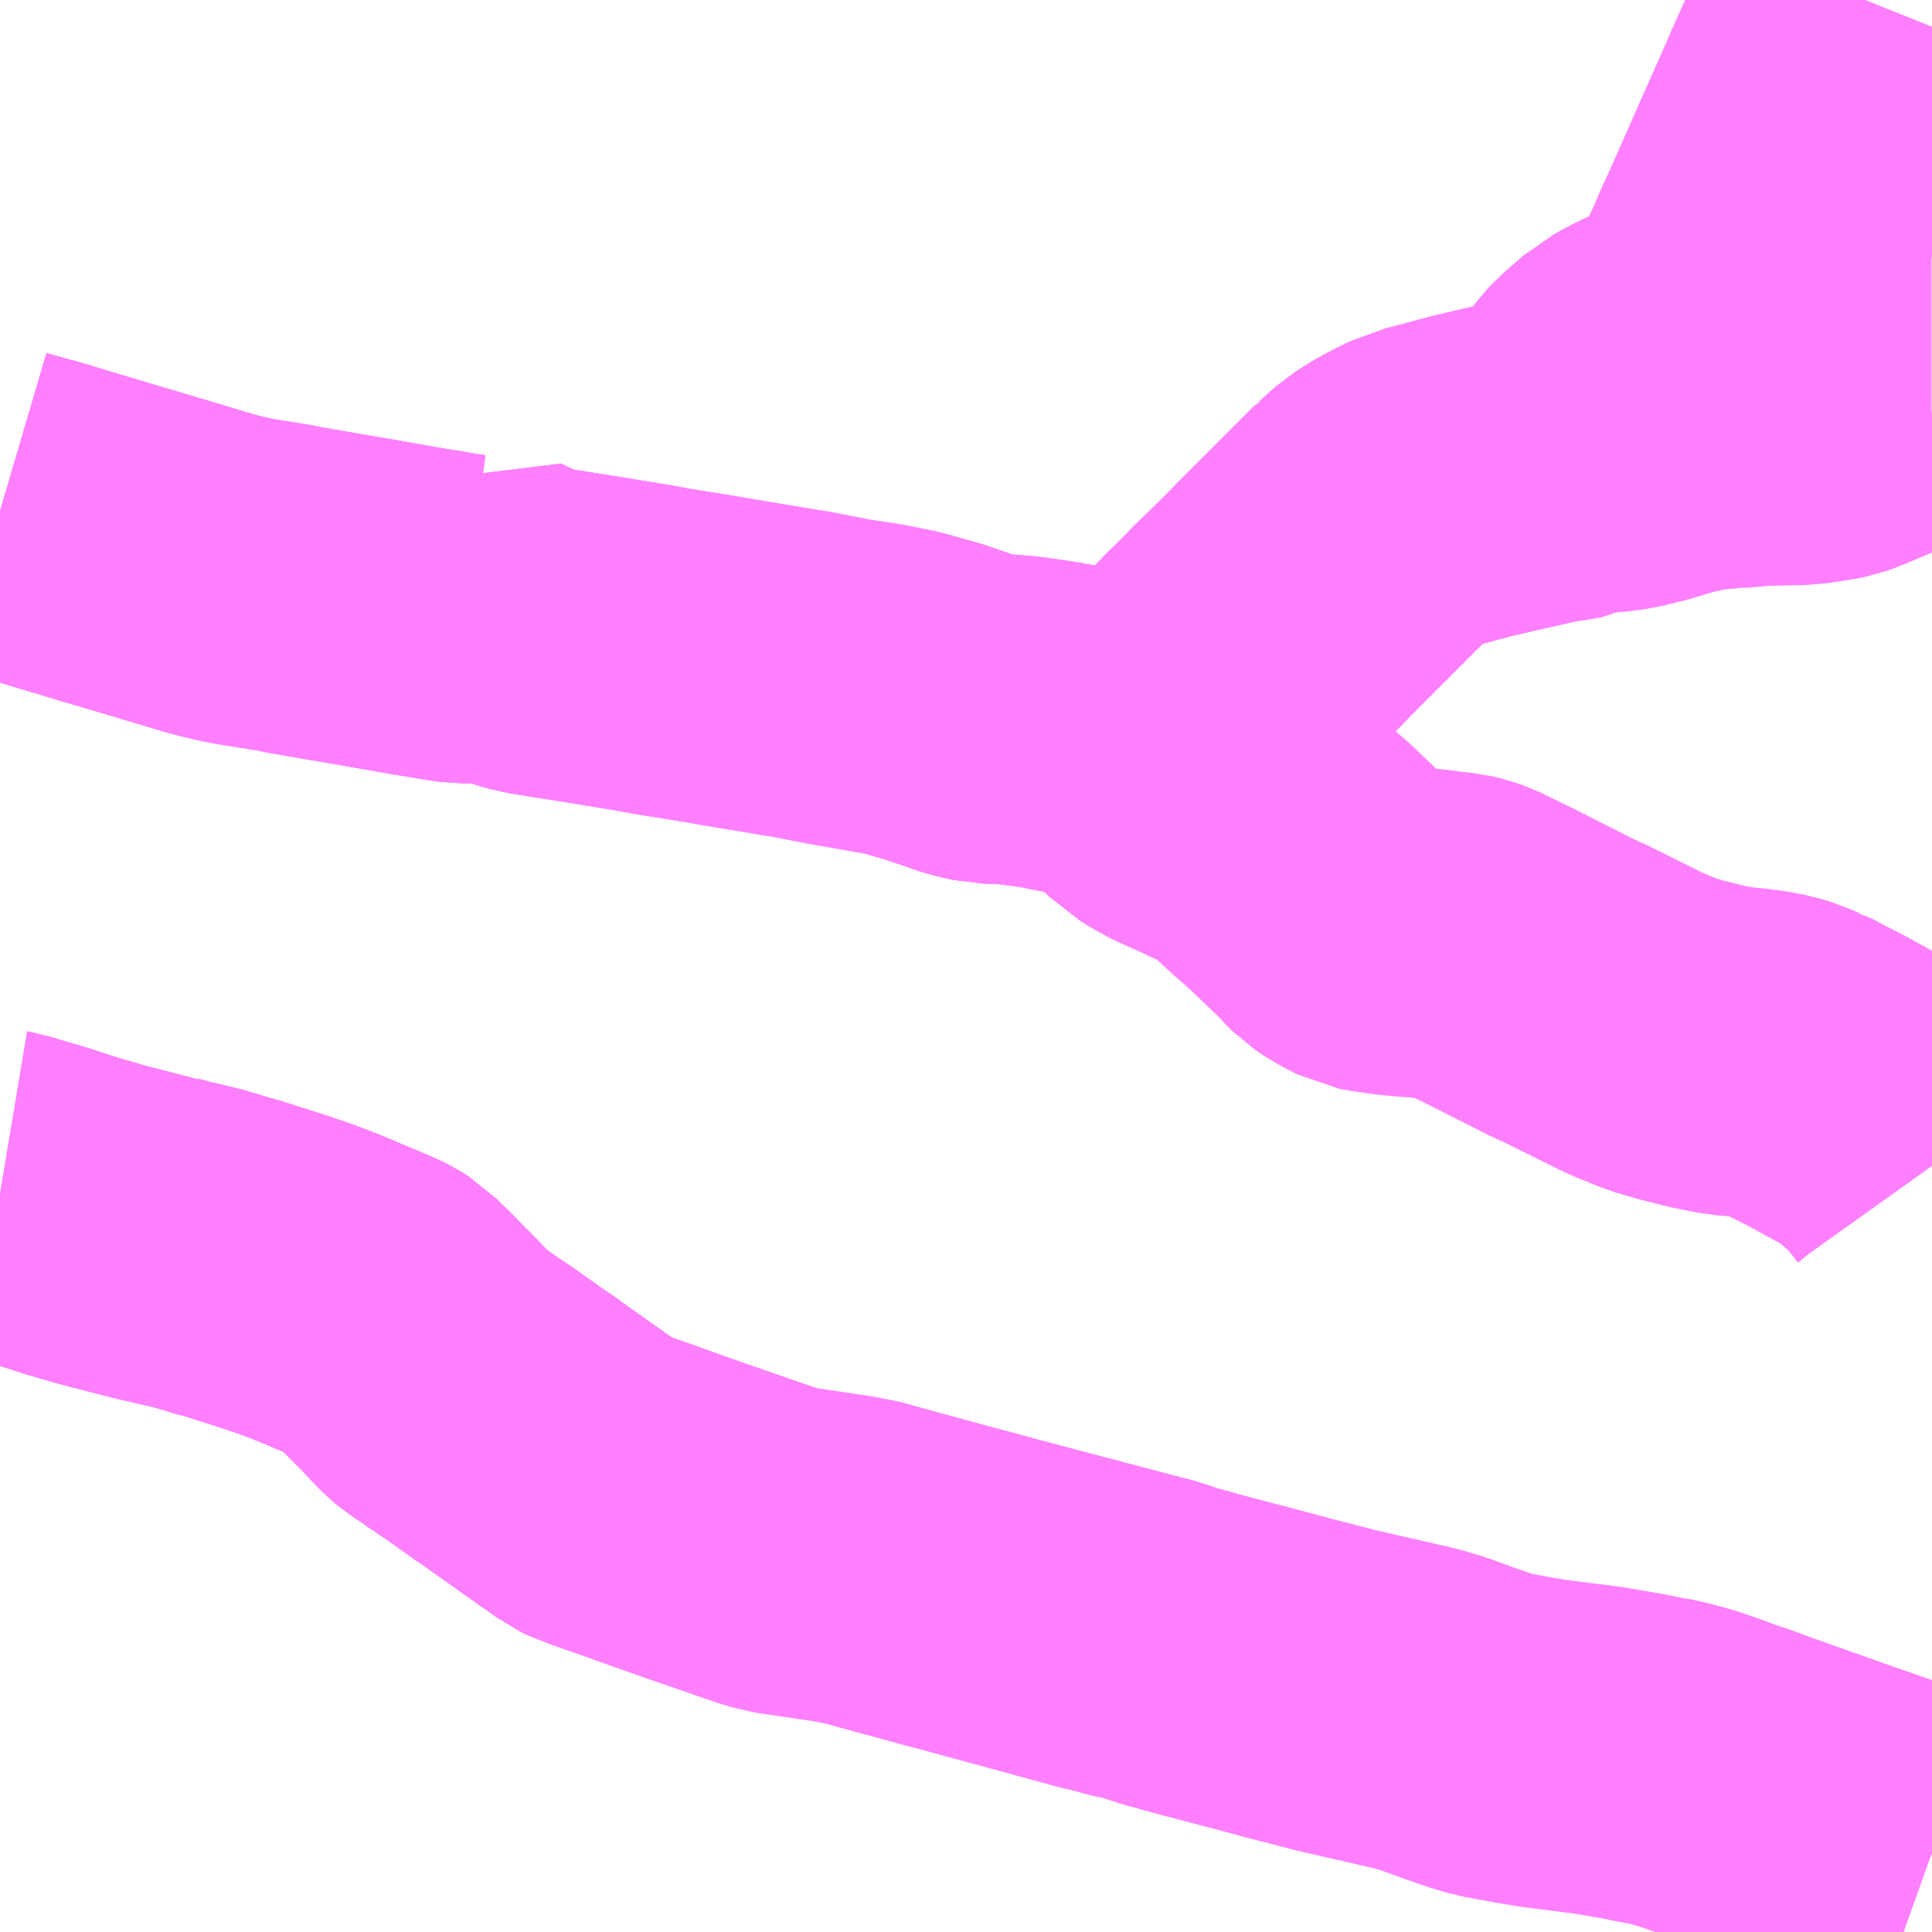 <?xml version="1.0" encoding="UTF-8"?>
<svg  xmlns="http://www.w3.org/2000/svg" xmlns:xlink="http://www.w3.org/1999/xlink" xmlns:go="http://purl.org/svgmap/profile" property="N07_001,N07_002,N07_003,N07_004,N07_005,N07_006,N07_007" viewBox="13829.59 -3713.379 4.395 4.395" go:dataArea="13829.58984375 -3713.37890625 4.39453125 4.39453125" >
<globalCoordinateSystem srsName="http://purl.org/crs/84" transform="matrix(100.0,0.0,0.0,-100.0,0.0,0.0)" />
<defs>
 <g id="p0" >
  <circle cx="0.0" cy="0.0" r="3" stroke="green" stroke-width="0.75" vector-effect="non-scaling-stroke" />
 </g>
</defs>
<g fill="none" fill-rule="evenodd" stroke="#FF00FF" stroke-width="0.75" opacity="0.5" vector-effect="non-scaling-stroke" stroke-linejoin="bevel" >
<path content="1,くびき野バス（株）,宮口線（中央病院・牧区方面）,12.5,10.5,10.5," xlink:title="1" d="M13829.59,-3710.663L13829.596,-3710.662L13829.614,-3710.656L13829.669,-3710.64L13829.694,-3710.632L13829.756,-3710.612L13829.829,-3710.591L13829.911,-3710.57L13829.916,-3710.569L13829.941,-3710.562L13830.024,-3710.543L13830.044,-3710.538L13830.074,-3710.529L13830.104,-3710.52L13830.113,-3710.518L13830.157,-3710.504L13830.192,-3710.493L13830.258,-3710.471L13830.298,-3710.456L13830.342,-3710.438L13830.351,-3710.434L13830.418,-3710.406L13830.427,-3710.402L13830.443,-3710.394L13830.454,-3710.387L13830.467,-3710.374L13830.488,-3710.354L13830.509,-3710.332L13830.537,-3710.304L13830.562,-3710.278L13830.576,-3710.263L13830.59,-3710.249L13830.596,-3710.244L13830.626,-3710.224L13830.641,-3710.213L13830.68,-3710.187L13830.756,-3710.133L13830.766,-3710.127L13830.785,-3710.113L13830.905,-3710.028L13830.912,-3710.024L13830.921,-3710.017L13830.94,-3710.003L13830.959,-3709.995L13831.056,-3709.961L13831.061,-3709.959L13831.165,-3709.922L13831.33,-3709.865L13831.339,-3709.862L13831.365,-3709.854L13831.514,-3709.832L13831.534,-3709.827L13831.565,-3709.822L13831.576,-3709.818L13831.585,-3709.815L13831.75,-3709.77L13831.788,-3709.76L13831.843,-3709.745L13831.89,-3709.732L13832.102,-3709.674L13832.114,-3709.672L13832.157,-3709.66L13832.211,-3709.648L13832.241,-3709.637L13832.259,-3709.632L13832.32,-3709.615L13832.461,-3709.578L13832.524,-3709.561L13832.551,-3709.554L13832.59,-3709.544L13832.62,-3709.536L13832.654,-3709.528L13832.803,-3709.494L13832.815,-3709.491L13832.828,-3709.487L13832.849,-3709.481L13832.912,-3709.458L13832.952,-3709.444L13832.972,-3709.438L13832.989,-3709.433L13833.022,-3709.427L13833.06,-3709.42L13833.102,-3709.413L13833.165,-3709.405L13833.221,-3709.398L13833.315,-3709.382L13833.332,-3709.378L13833.377,-3709.37L13833.428,-3709.356L13833.466,-3709.343L13833.503,-3709.329L13833.531,-3709.32L13833.591,-3709.298L13833.78,-3709.231L13833.798,-3709.225L13833.872,-3709.199L13833.97,-3709.167L13833.984,-3709.162"/>
<path content="1,くびき野バス（株）,岡田線,4.0,0.0,0.0," xlink:title="1" d="M13829.59,-3712.216L13829.607,-3712.211L13829.683,-3712.19L13829.702,-3712.184L13829.842,-3712.142L13829.92,-3712.119L13829.98,-3712.101L13830.07,-3712.074L13830.089,-3712.069L13830.136,-3712.058L13830.23,-3712.043L13830.243,-3712.04L13830.253,-3712.039L13830.26,-3712.037L13830.346,-3712.022L13830.394,-3712.014L13830.429,-3712.008L13830.434,-3712.007L13830.548,-3711.987L13830.581,-3711.982L13830.614,-3711.976L13830.643,-3711.972L13830.656,-3711.972L13830.671,-3711.973L13830.679,-3711.974L13830.683,-3711.977L13830.692,-3711.983L13830.699,-3711.989L13830.725,-3711.976L13830.755,-3711.963L13830.783,-3711.952L13830.807,-3711.945L13830.945,-3711.923L13831.049,-3711.906L13831.098,-3711.897L13831.21,-3711.879L13831.244,-3711.873L13831.286,-3711.866L13831.364,-3711.853L13831.413,-3711.845L13831.429,-3711.842L13831.5,-3711.828L13831.643,-3711.803L13831.677,-3711.793L13831.695,-3711.788L13831.71,-3711.784L13831.736,-3711.775L13831.78,-3711.76L13831.794,-3711.755L13831.807,-3711.751L13831.824,-3711.747L13831.838,-3711.744L13831.872,-3711.743L13831.91,-3711.74L13831.951,-3711.734L13831.963,-3711.733L13831.973,-3711.731L13832.013,-3711.724L13832.077,-3711.71L13832.126,-3711.7L13832.14,-3711.699L13832.18,-3711.696L13832.189,-3711.697L13832.197,-3711.699L13832.209,-3711.705L13832.22,-3711.709L13832.23,-3711.715L13832.249,-3711.73L13832.282,-3711.764L13832.351,-3711.832L13832.36,-3711.842L13832.38,-3711.863L13832.387,-3711.869L13832.422,-3711.904L13832.438,-3711.921L13832.455,-3711.937L13832.512,-3711.993L13832.53,-3712.012L13832.538,-3712.02L13832.617,-3712.099L13832.675,-3712.157L13832.685,-3712.167L13832.708,-3712.19L13832.71,-3712.191L13832.725,-3712.205L13832.74,-3712.218L13832.754,-3712.227L13832.762,-3712.232L13832.773,-3712.239L13832.802,-3712.254L13832.808,-3712.257L13832.828,-3712.267L13832.845,-3712.271L13832.882,-3712.281L13832.897,-3712.285L13832.938,-3712.296L13832.968,-3712.303L13833.022,-3712.316L13833.113,-3712.336L13833.144,-3712.34L13833.166,-3712.344L13833.18,-3712.351L13833.202,-3712.357L13833.252,-3712.361L13833.283,-3712.365L13833.323,-3712.375L13833.331,-3712.377L13833.398,-3712.397L13833.422,-3712.402L13833.45,-3712.408L13833.484,-3712.412L13833.536,-3712.417L13833.568,-3712.417L13833.589,-3712.421L13833.69,-3712.423L13833.737,-3712.43L13833.748,-3712.432L13833.757,-3712.434L13833.771,-3712.439L13833.788,-3712.446L13833.871,-3712.481L13833.889,-3712.488L13833.919,-3712.497L13833.943,-3712.504L13833.958,-3712.506L13833.978,-3712.508L13833.984,-3712.508"/>
<path content="1,くびき野バス（株）,水科線,4.0,0.0,0.0," xlink:title="1" d="M13829.59,-3712.216L13829.607,-3712.211L13829.683,-3712.19L13829.702,-3712.184L13829.842,-3712.142L13829.92,-3712.119L13829.98,-3712.101L13830.07,-3712.074L13830.089,-3712.069L13830.136,-3712.058L13830.23,-3712.043L13830.243,-3712.04L13830.253,-3712.039L13830.26,-3712.037L13830.346,-3712.022L13830.394,-3712.014L13830.429,-3712.008L13830.434,-3712.007L13830.548,-3711.987L13830.581,-3711.982L13830.614,-3711.976L13830.643,-3711.972L13830.656,-3711.972L13830.671,-3711.973L13830.679,-3711.974L13830.683,-3711.977L13830.692,-3711.983L13830.699,-3711.989L13830.725,-3711.976L13830.755,-3711.963L13830.783,-3711.952L13830.807,-3711.945L13830.945,-3711.923L13831.049,-3711.906L13831.098,-3711.897L13831.21,-3711.879L13831.244,-3711.873L13831.286,-3711.866L13831.364,-3711.853L13831.413,-3711.845L13831.429,-3711.842L13831.5,-3711.828L13831.643,-3711.803L13831.677,-3711.793L13831.695,-3711.788L13831.71,-3711.784L13831.736,-3711.775L13831.78,-3711.76L13831.794,-3711.755L13831.807,-3711.751L13831.824,-3711.747L13831.838,-3711.744L13831.872,-3711.743L13831.91,-3711.74L13831.951,-3711.734L13831.963,-3711.733L13831.973,-3711.731L13832.017,-3711.723L13832.077,-3711.71L13832.126,-3711.7L13832.14,-3711.699L13832.18,-3711.696L13832.189,-3711.697L13832.202,-3711.666L13832.208,-3711.653L13832.216,-3711.637L13832.23,-3711.616L13832.241,-3711.605L13832.251,-3711.599L13832.266,-3711.59L13832.277,-3711.583L13832.292,-3711.576L13832.35,-3711.55L13832.37,-3711.54L13832.375,-3711.538L13832.391,-3711.531L13832.403,-3711.525L13832.425,-3711.514L13832.432,-3711.51L13832.458,-3711.488L13832.491,-3711.458L13832.507,-3711.443L13832.532,-3711.421L13832.546,-3711.409L13832.635,-3711.324L13832.647,-3711.31L13832.655,-3711.302L13832.656,-3711.301L13832.678,-3711.286L13832.71,-3711.27L13832.72,-3711.268L13832.761,-3711.262L13832.803,-3711.258L13832.831,-3711.256L13832.856,-3711.253L13832.869,-3711.251L13832.899,-3711.248L13832.916,-3711.244L13832.93,-3711.239L13832.994,-3711.208L13833.004,-3711.203L13833.144,-3711.132L13833.162,-3711.124L13833.165,-3711.123L13833.296,-3711.058L13833.317,-3711.048L13833.371,-3711.026L13833.412,-3711.014L13833.475,-3710.998L13833.491,-3710.995L13833.526,-3710.988L13833.553,-3710.986L13833.589,-3710.982L13833.625,-3710.975L13833.648,-3710.968L13833.663,-3710.961L13833.671,-3710.959L13833.706,-3710.94L13833.74,-3710.923L13833.802,-3710.889L13833.834,-3710.872L13833.847,-3710.863L13833.874,-3710.844L13833.914,-3710.809L13833.925,-3710.798L13833.934,-3710.789L13833.969,-3710.747L13833.984,-3710.726"/>
<path content="1,くびき野バス（株）,高田・浦川原線（浦川原・三和区方面）,5.0,4.0,4.0," xlink:title="1" d="M13829.59,-3712.216L13829.607,-3712.211L13829.683,-3712.19L13829.702,-3712.184L13829.842,-3712.142L13829.92,-3712.119L13829.98,-3712.101L13830.07,-3712.074L13830.089,-3712.069L13830.136,-3712.058L13830.23,-3712.043L13830.243,-3712.04L13830.253,-3712.039L13830.26,-3712.037L13830.346,-3712.022L13830.394,-3712.014L13830.429,-3712.008L13830.434,-3712.007L13830.548,-3711.987L13830.581,-3711.982L13830.614,-3711.976L13830.643,-3711.972L13830.656,-3711.972L13830.671,-3711.973L13830.679,-3711.974L13830.683,-3711.977L13830.692,-3711.983L13830.699,-3711.989L13830.725,-3711.976L13830.755,-3711.963L13830.783,-3711.952L13830.807,-3711.945L13830.945,-3711.923L13831.049,-3711.906L13831.098,-3711.897L13831.21,-3711.879L13831.244,-3711.873L13831.286,-3711.866L13831.364,-3711.853L13831.413,-3711.845L13831.429,-3711.842L13831.5,-3711.828L13831.563,-3711.819L13831.58,-3711.816L13831.611,-3711.81L13831.643,-3711.803L13831.677,-3711.793L13831.695,-3711.788L13831.71,-3711.784L13831.736,-3711.775L13831.78,-3711.76L13831.794,-3711.755L13831.807,-3711.751L13831.824,-3711.747L13831.838,-3711.744L13831.872,-3711.743L13831.91,-3711.74L13831.951,-3711.734L13831.963,-3711.733L13831.973,-3711.731L13832.077,-3711.71L13832.109,-3711.703L13832.126,-3711.7L13832.14,-3711.699L13832.18,-3711.696L13832.189,-3711.697L13832.197,-3711.699L13832.209,-3711.705L13832.22,-3711.709L13832.23,-3711.715L13832.249,-3711.73L13832.282,-3711.764L13832.351,-3711.832L13832.36,-3711.842L13832.38,-3711.863L13832.387,-3711.869L13832.422,-3711.904L13832.438,-3711.921L13832.455,-3711.937L13832.512,-3711.993L13832.53,-3712.012L13832.538,-3712.02L13832.617,-3712.099L13832.675,-3712.157L13832.685,-3712.167L13832.708,-3712.19L13832.71,-3712.191L13832.725,-3712.205L13832.74,-3712.218L13832.754,-3712.227L13832.762,-3712.232L13832.773,-3712.239L13832.802,-3712.254L13832.809,-3712.257L13832.828,-3712.267L13832.845,-3712.271L13832.938,-3712.296L13833.113,-3712.336L13833.144,-3712.34L13833.166,-3712.344L13833.18,-3712.351L13833.2,-3712.389L13833.219,-3712.424L13833.227,-3712.437L13833.234,-3712.448L13833.248,-3712.466L13833.259,-3712.478L13833.279,-3712.495L13833.303,-3712.516L13833.318,-3712.524L13833.333,-3712.533L13833.346,-3712.539L13833.363,-3712.547L13833.391,-3712.56L13833.434,-3712.579L13833.47,-3712.598L13833.492,-3712.615L13833.498,-3712.623L13833.501,-3712.627L13833.51,-3712.649L13833.531,-3712.698L13833.547,-3712.734L13833.557,-3712.754L13833.575,-3712.797L13833.591,-3712.832L13833.606,-3712.865L13833.617,-3712.89L13833.661,-3712.99L13833.677,-3713.026L13833.679,-3713.03L13833.728,-3713.141L13833.734,-3713.155L13833.794,-3713.289L13833.817,-3713.341L13833.825,-3713.359L13833.833,-3713.379"/>
<path content="3,上越市,宮口線,12.0,11.0,0.0," xlink:title="3" d="M13829.59,-3710.663L13829.596,-3710.662L13829.614,-3710.656L13829.669,-3710.64L13829.694,-3710.632L13829.756,-3710.612L13829.829,-3710.591L13829.941,-3710.562L13829.945,-3710.563L13829.981,-3710.553L13830.024,-3710.543L13830.044,-3710.538L13830.074,-3710.529L13830.104,-3710.52L13830.113,-3710.518L13830.157,-3710.504L13830.192,-3710.493L13830.258,-3710.471L13830.298,-3710.456L13830.342,-3710.438L13830.351,-3710.434L13830.418,-3710.406L13830.427,-3710.402L13830.443,-3710.394L13830.454,-3710.387L13830.467,-3710.374L13830.488,-3710.354L13830.509,-3710.332L13830.537,-3710.304L13830.562,-3710.278L13830.576,-3710.263L13830.59,-3710.249L13830.596,-3710.244L13830.626,-3710.224L13830.641,-3710.213L13830.68,-3710.187L13830.756,-3710.133L13830.766,-3710.127L13830.785,-3710.113L13830.905,-3710.028L13830.912,-3710.024L13830.921,-3710.017L13830.94,-3710.003L13830.956,-3709.995L13830.959,-3709.995L13831.056,-3709.961L13831.061,-3709.959L13831.165,-3709.922L13831.33,-3709.865L13831.339,-3709.862L13831.365,-3709.854L13831.514,-3709.832L13831.565,-3709.822L13831.576,-3709.818L13831.585,-3709.815L13831.75,-3709.77L13831.788,-3709.76L13831.843,-3709.745L13832.211,-3709.648L13832.241,-3709.637L13832.259,-3709.632L13832.32,-3709.615L13832.461,-3709.578L13832.524,-3709.561L13832.551,-3709.554L13832.59,-3709.544L13832.62,-3709.536L13832.654,-3709.528L13832.803,-3709.494L13832.815,-3709.491L13832.828,-3709.487L13832.849,-3709.481L13832.912,-3709.458L13832.952,-3709.444L13832.972,-3709.438L13832.989,-3709.433L13833.022,-3709.427L13833.06,-3709.42L13833.102,-3709.413L13833.165,-3709.405L13833.221,-3709.398L13833.315,-3709.382L13833.332,-3709.378L13833.377,-3709.37L13833.428,-3709.356L13833.466,-3709.343L13833.503,-3709.329L13833.531,-3709.32L13833.591,-3709.298L13833.78,-3709.231L13833.798,-3709.225L13833.872,-3709.199L13833.97,-3709.167L13833.98,-3709.162L13833.984,-3709.16"/>
</g>
</svg>
